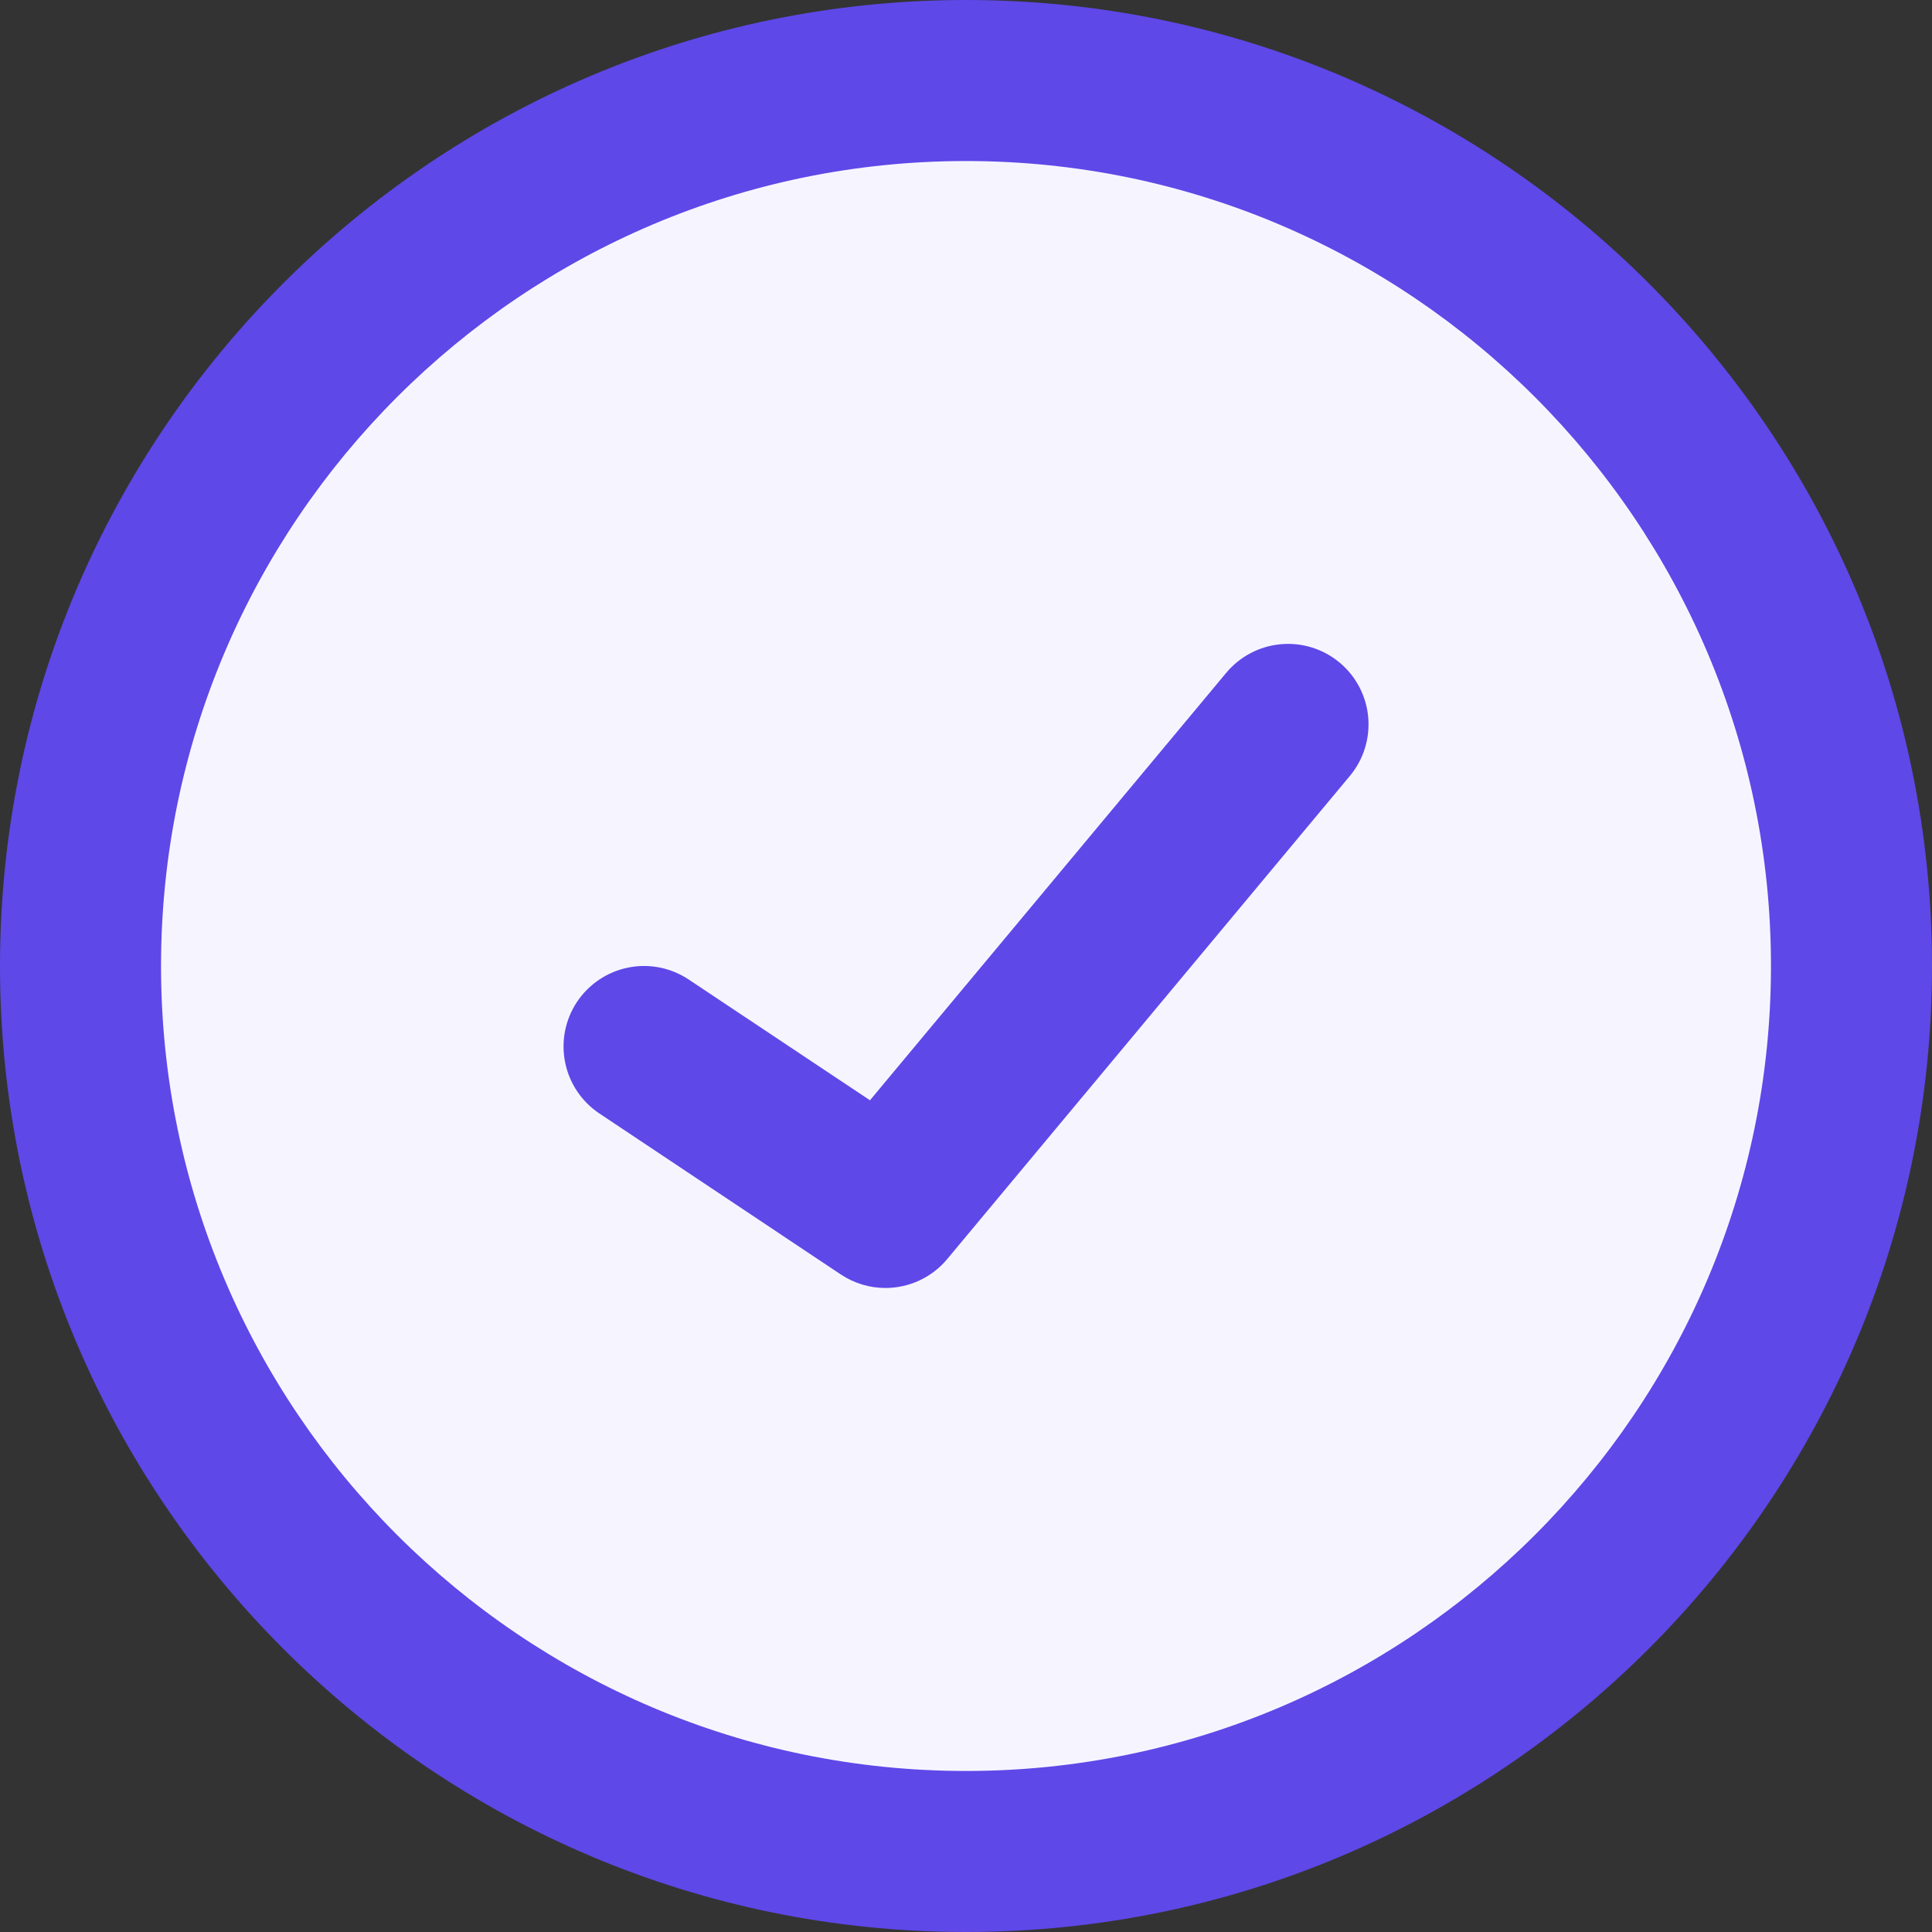 <svg width="40" height="40" viewBox="0 0 40 40" fill="none" xmlns="http://www.w3.org/2000/svg">
<rect x="0" y="0" width="40" height="40" fill="#333333" stroke="none"/>
<path d="M20 38.334C30.125 38.334 38.334 30.125 38.334 20C38.334 9.875 30.125 1.666 20 1.666C9.875 1.666 1.666 9.875 1.666 20C1.666 30.125 9.875 38.334 20 38.334Z" fill="#F6F5FF"/>
<path d="M20 40C8.972 40 0 31.028 0 20C0 8.972 8.972 0 20 0C31.028 0 40 8.972 40 20C40 31.028 31.028 40 20 40ZM20 3.334C10.81 3.334 3.334 10.81 3.334 20C3.334 29.19 10.81 36.666 20 36.666C29.19 36.666 36.666 29.19 36.666 20C36.666 10.81 29.19 3.334 20 3.334Z" fill="#5E48E8"/>
<path d="M18.333 26.666C18.004 26.667 17.683 26.569 17.409 26.387L12.409 23.053C12.042 22.808 11.786 22.427 11.7 21.993C11.613 21.56 11.702 21.11 11.947 20.742C12.193 20.374 12.574 20.119 13.007 20.032C13.441 19.945 13.891 20.035 14.259 20.28L18.012 22.78L25.387 13.931C25.67 13.591 26.076 13.378 26.516 13.338C26.956 13.297 27.394 13.434 27.734 13.717C28.074 14 28.287 14.406 28.327 14.846C28.367 15.286 28.231 15.725 27.948 16.064L19.614 26.064C19.458 26.253 19.262 26.404 19.041 26.508C18.819 26.612 18.578 26.666 18.333 26.666Z" fill="#5E48E8"/>
</svg>
